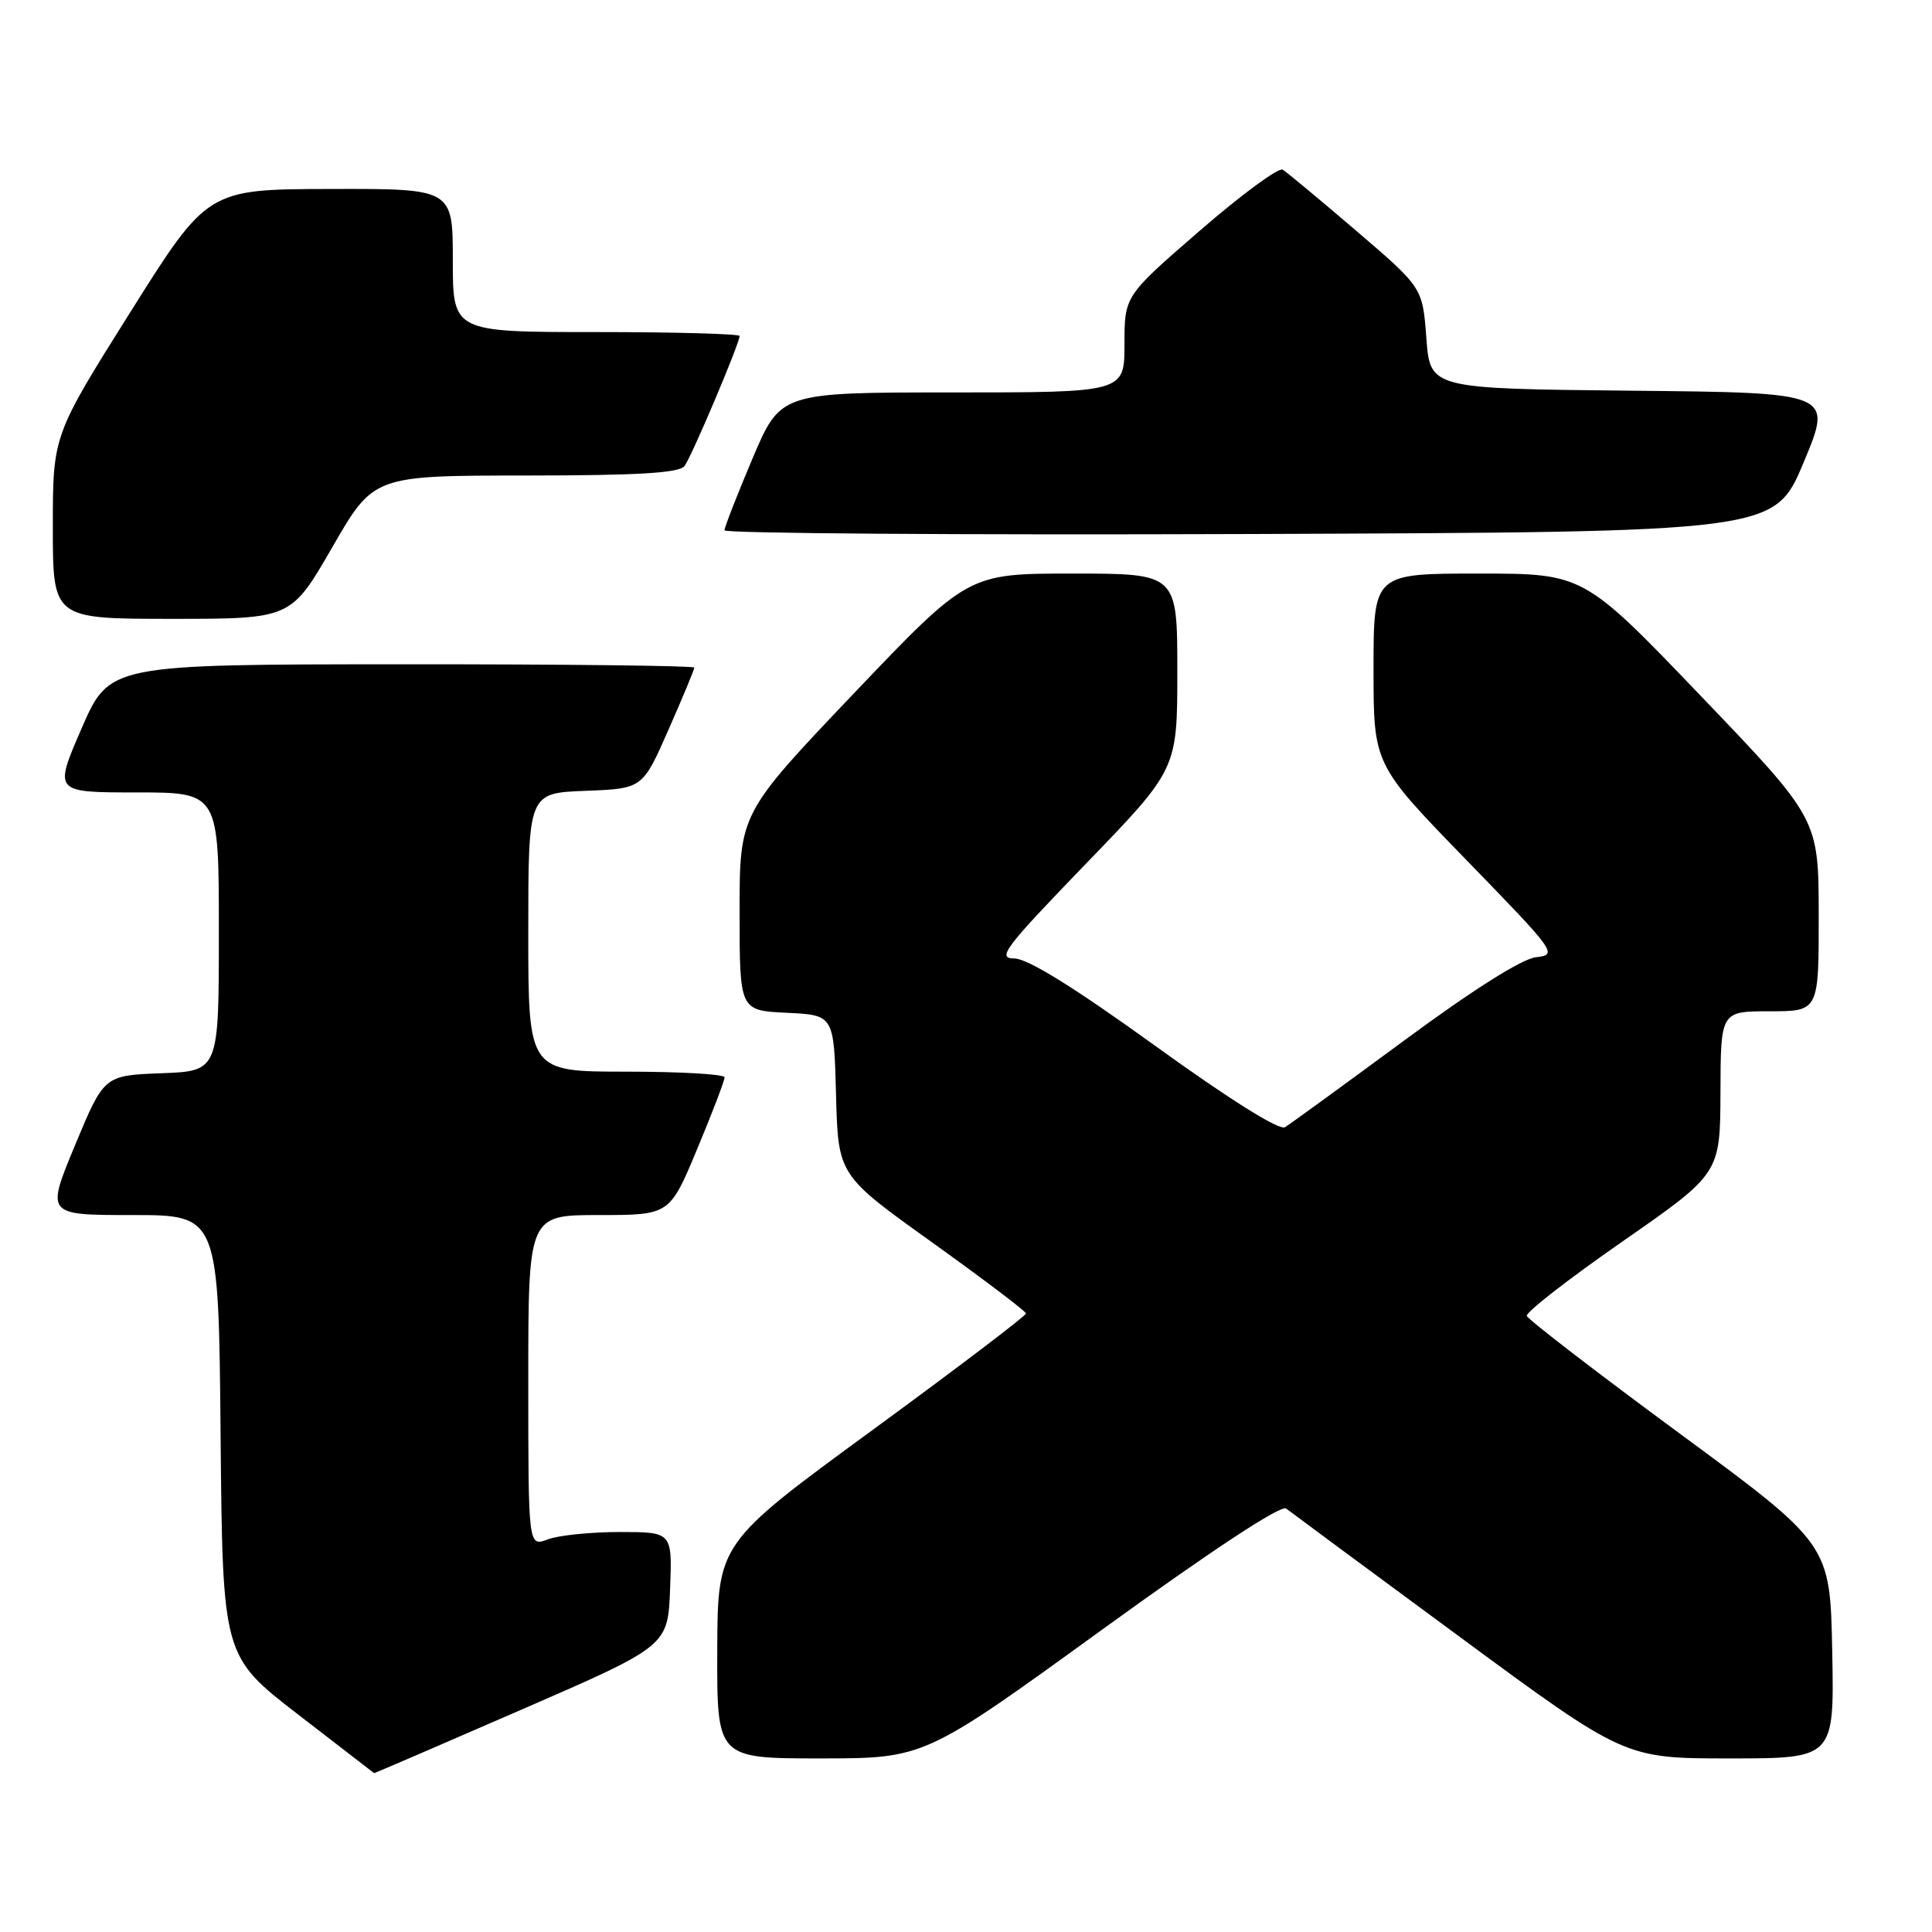 <?xml version="1.0" encoding="UTF-8" standalone="no"?>
<!DOCTYPE svg PUBLIC "-//W3C//DTD SVG 1.1//EN" "http://www.w3.org/Graphics/SVG/1.1/DTD/svg11.dtd" >
<svg xmlns="http://www.w3.org/2000/svg" xmlns:xlink="http://www.w3.org/1999/xlink" version="1.1" viewBox="0 0 256 256">
 <g >
 <path fill="currentColor"
d=" M 69.07 226.55 C 88.50 218.10 88.50 218.10 88.79 210.55 C 89.08 203.00 89.08 203.00 82.11 203.00 C 78.27 203.00 73.98 203.44 72.57 203.98 C 70.00 204.95 70.00 204.95 70.00 182.98 C 70.00 161.00 70.00 161.00 79.36 161.00 C 88.73 161.00 88.73 161.00 92.38 152.25 C 94.39 147.44 96.02 143.16 96.01 142.75 C 96.01 142.34 90.15 142.00 83.00 142.00 C 70.00 142.00 70.00 142.00 70.00 123.54 C 70.00 105.08 70.00 105.08 77.57 104.79 C 85.14 104.50 85.14 104.50 88.57 96.71 C 90.46 92.42 92.00 88.71 92.00 88.46 C 92.00 88.21 74.56 88.01 53.25 88.02 C 14.50 88.04 14.50 88.04 10.81 96.52 C 7.13 105.00 7.13 105.00 18.06 105.00 C 29.00 105.00 29.00 105.00 29.00 123.46 C 29.00 141.92 29.00 141.92 21.40 142.21 C 13.79 142.50 13.79 142.50 9.94 151.75 C 6.10 161.00 6.10 161.00 17.53 161.00 C 28.97 161.00 28.97 161.00 29.23 190.22 C 29.50 219.45 29.50 219.45 39.50 227.18 C 45.00 231.43 49.53 234.93 49.57 234.95 C 49.61 234.98 58.39 231.20 69.07 226.55 Z  M 145.92 216.02 C 160.52 205.44 169.75 199.36 170.42 199.89 C 171.02 200.36 181.35 208.00 193.39 216.87 C 215.28 233.00 215.28 233.00 229.17 233.00 C 243.05 233.00 243.05 233.00 242.78 218.81 C 242.50 204.63 242.50 204.63 222.54 189.93 C 211.56 181.84 202.46 174.84 202.31 174.36 C 202.16 173.89 207.87 169.45 214.99 164.50 C 227.93 155.50 227.93 155.50 227.97 144.75 C 228.00 134.00 228.00 134.00 234.50 134.00 C 241.00 134.00 241.00 134.00 240.99 121.25 C 240.97 108.50 240.97 108.50 225.40 92.25 C 209.83 76.00 209.83 76.00 195.91 76.00 C 182.00 76.00 182.00 76.00 182.00 88.65 C 182.00 101.29 182.00 101.29 194.25 113.90 C 206.23 126.23 206.44 126.51 203.52 126.84 C 201.65 127.05 195.15 131.16 186.02 137.90 C 178.03 143.79 170.94 148.95 170.27 149.36 C 169.50 149.82 162.91 145.68 153.03 138.55 C 142.29 130.80 136.15 127.00 134.39 127.00 C 132.05 127.00 133.12 125.60 143.88 114.46 C 156.00 101.92 156.00 101.92 156.00 88.96 C 156.00 76.00 156.00 76.00 142.13 76.00 C 128.27 76.00 128.27 76.00 113.13 91.89 C 98.00 107.79 98.00 107.79 98.00 120.85 C 98.00 133.90 98.00 133.90 104.25 134.20 C 110.50 134.50 110.50 134.50 110.78 145.10 C 111.06 155.71 111.06 155.71 123.48 164.60 C 130.31 169.50 135.92 173.74 135.95 174.04 C 135.98 174.33 126.79 181.31 115.54 189.54 C 95.09 204.50 95.09 204.50 95.04 218.75 C 95.00 233.00 95.00 233.00 108.75 233.00 C 122.50 232.99 122.50 232.99 145.92 216.02 Z  M 44.03 72.51 C 49.50 63.02 49.50 63.02 69.63 63.01 C 84.55 63.00 90.00 62.68 90.70 61.75 C 91.65 60.50 98.00 45.50 98.00 44.52 C 98.00 44.24 89.45 44.00 79.00 44.00 C 60.00 44.00 60.00 44.00 60.00 34.50 C 60.00 25.00 60.00 25.00 43.75 25.04 C 27.50 25.08 27.50 25.08 17.25 41.39 C 7.00 57.70 7.00 57.70 7.00 69.85 C 7.00 82.00 7.00 82.00 22.78 82.00 C 38.56 82.00 38.56 82.00 44.03 72.51 Z  M 238.99 61.27 C 242.86 52.03 242.86 52.03 216.18 51.77 C 189.50 51.50 189.50 51.50 189.00 44.80 C 188.50 38.11 188.50 38.11 179.72 30.59 C 174.89 26.46 170.50 22.81 169.97 22.48 C 169.44 22.15 164.50 25.78 159.00 30.55 C 149.00 39.21 149.00 39.21 149.00 45.60 C 149.00 52.00 149.00 52.00 126.21 52.00 C 103.42 52.00 103.42 52.00 99.71 60.76 C 97.67 65.58 96.00 69.86 96.00 70.27 C 96.00 70.68 127.30 70.90 165.56 70.76 C 235.13 70.50 235.13 70.50 238.99 61.27 Z "/>
</g>
</svg>